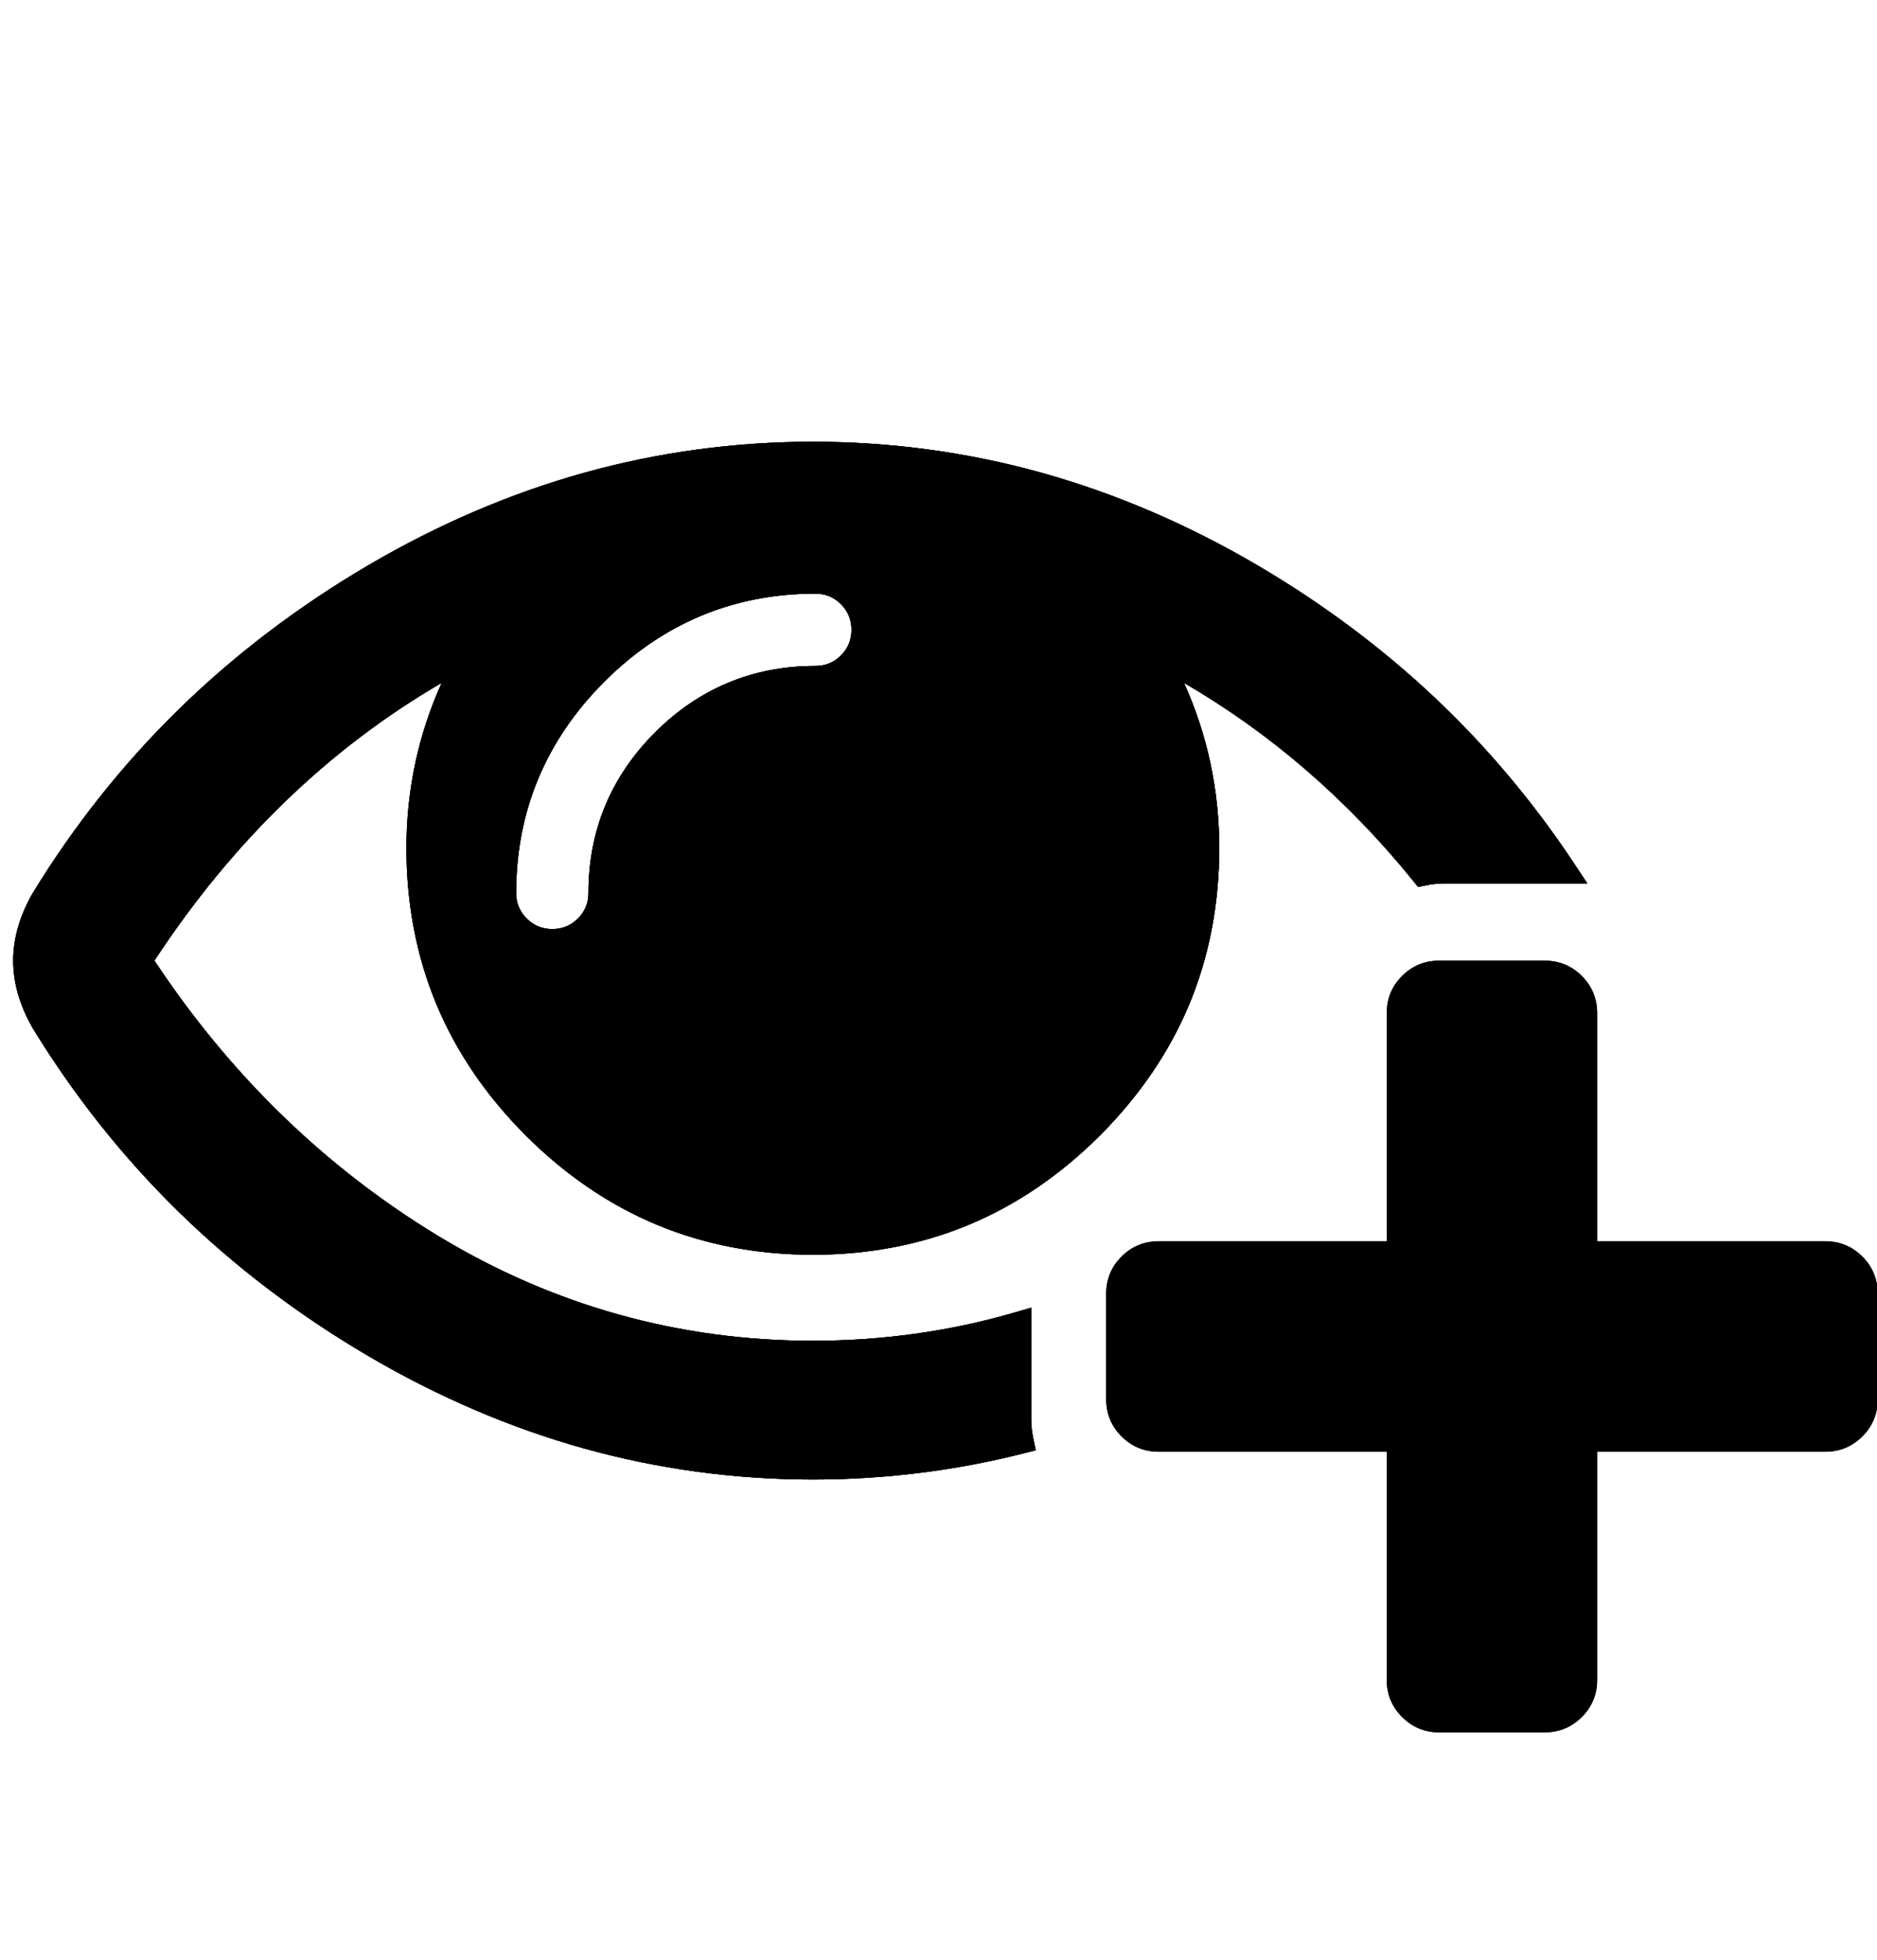 <?xml version="1.0" encoding="utf-8"?>
<!-- Generator: Adobe Illustrator 15.0.0, SVG Export Plug-In . SVG Version: 6.00 Build 0)  -->
<!DOCTYPE svg PUBLIC "-//W3C//DTD SVG 1.1//EN" "http://www.w3.org/Graphics/SVG/1.1/DTD/svg11.dtd">
<svg version="1.1" id="Ebene_1" xmlns="http://www.w3.org/2000/svg" xmlns:xlink="http://www.w3.org/1999/xlink" x="0px" y="0px"
	 width="1138px" height="1188px" viewBox="0 0 1138 1188" enable-background="new 0 0 1138 1188" xml:space="preserve">
<title>Untitled</title>
<desc>Created with Sketch.</desc>
<g>
	<defs>
		<path id="SVGID_1_" d="M1129.137,761.701c-6.201-6.202-13.732-9.303-22.591-9.303H968.339V614.189
			c0-8.859-3.102-16.391-9.304-22.591c-6.201-6.202-13.732-9.302-22.592-9.302h-63.788c-8.86,0-16.391,3.101-22.593,9.302
			c-6.201,6.201-9.303,13.732-9.303,22.591v138.209H702.552c-8.859,0-16.39,3.101-22.591,9.303
			c-6.202,6.2-9.304,13.731-9.304,22.591v63.789c0,8.859,3.102,16.39,9.304,22.591c6.201,6.202,13.731,9.303,22.591,9.303H840.76
			v138.209c0,8.859,3.102,16.39,9.303,22.592c6.202,6.201,13.732,9.302,22.593,9.302h63.788c8.859,0,16.391-3.101,22.592-9.302
			c6.202-6.202,9.304-13.732,9.304-22.592V879.975h138.207c8.858,0,16.39-3.101,22.591-9.303c6.203-6.201,9.303-13.731,9.303-22.591
			v-63.789C1138.44,775.433,1135.34,767.901,1129.137,761.701"/>
	</defs>
	<use xlink:href="#SVGID_1_"  overflow="visible" fill-rule="evenodd" clip-rule="evenodd"/>
	<clipPath id="SVGID_2_">
		<use xlink:href="#SVGID_1_"  overflow="visible"/>
	</clipPath>
	<rect x="665.865" y="577.502" clip-path="url(#SVGID_2_)" width="477.369" height="477.368"/>
</g>
<g>
	<defs>
		<path id="SVGID_3_" d="M264.525,608.576c12.012,28.91,30.252,55.719,54.213,79.682c23.961,23.961,50.771,42.199,79.682,54.213
			c28.917,12.014,60.677,18.105,94.398,18.105s65.482-6.092,94.399-18.105c28.912-12.014,55.721-30.252,79.683-54.213
			c23.96-23.963,42.201-50.771,54.213-79.682c12.015-28.918,18.106-60.678,18.106-94.4c0-35.218-7.179-68.831-21.378-100.255
			c52.334,30.385,98.968,70.642,138.896,119.947l3.055,3.772l4.755-0.977c3.758-0.771,7.667-1.162,11.62-1.162h86.195l-8.212-12.393
			c-24.387-36.802-52.859-70.627-84.629-100.537c-31.766-29.905-67.71-56.729-106.833-79.723
			c-42.355-24.894-86.527-43.832-131.292-56.289c-44.793-12.465-91.418-18.785-138.579-18.785c-47.16,0-93.784,6.32-138.578,18.785
			c-44.765,12.457-88.938,31.396-131.292,56.289c-42.315,24.869-80.857,54.182-114.558,87.121
			C74.68,462.92,44.88,500.415,19.816,541.412l-0.12,0.203C11.935,555.196,8,568.883,8,582.295c0,13.414,3.935,27.101,11.695,40.681
			l0.12,0.203c25.064,40.996,54.865,78.492,88.576,111.441c33.701,32.939,72.243,62.252,114.558,87.121
			c42.354,24.893,86.527,43.832,131.292,56.289c44.794,12.463,91.418,18.785,138.578,18.785c43.367,0,86.342-5.332,127.734-15.844
			l7.411-1.883l-1.561-7.484c-0.793-3.803-1.195-7.766-1.195-11.773v-67.158l-10.213,2.971
			c-38.965,11.338-80.072,17.086-122.176,17.086c-81.152,0-157.559-21.365-227.096-63.504
			c-68.351-41.42-126.224-97.566-172.089-166.948c47.306-72.13,105.798-128.655,174.161-168.356
			c-14.199,31.424-21.377,65.036-21.377,100.254C246.418,547.898,252.51,579.658,264.525,608.576 M509.853,397.292
			c-4.294,4.295-9.375,6.383-15.533,6.383c-37.741,0-70.448,13.571-97.212,40.335c-26.764,26.765-40.335,59.472-40.335,97.212
			c0,6.158-2.088,11.239-6.383,15.534c-4.294,4.295-9.376,6.383-15.534,6.383c-6.158,0-11.24-2.088-15.535-6.383
			c-4.294-4.295-6.382-9.376-6.382-15.534c0-49.473,17.97-92.527,53.413-127.968c35.441-35.442,78.496-53.412,127.968-53.412
			c6.158,0,11.239,2.088,15.534,6.383c4.294,4.294,6.382,9.375,6.382,15.533S514.148,392.999,509.853,397.292"/>
	</defs>
	<use xlink:href="#SVGID_3_"  overflow="visible" fill-rule="evenodd" clip-rule="evenodd"/>
	<clipPath id="SVGID_4_">
		<use xlink:href="#SVGID_3_"  overflow="visible"/>
	</clipPath>
	<g clip-path="url(#SVGID_4_)">
		<defs>
			<rect id="SVGID_5_" x="8" y="267.243" width="954.811" height="629.83"/>
		</defs>
		<use xlink:href="#SVGID_5_"  overflow="visible"/>
		<clipPath id="SVGID_6_">
			<use xlink:href="#SVGID_5_"  overflow="visible"/>
		</clipPath>
		<rect x="3.207" y="262.983" clip-path="url(#SVGID_6_)" width="963.949" height="638.626"/>
	</g>
</g>
</svg>
